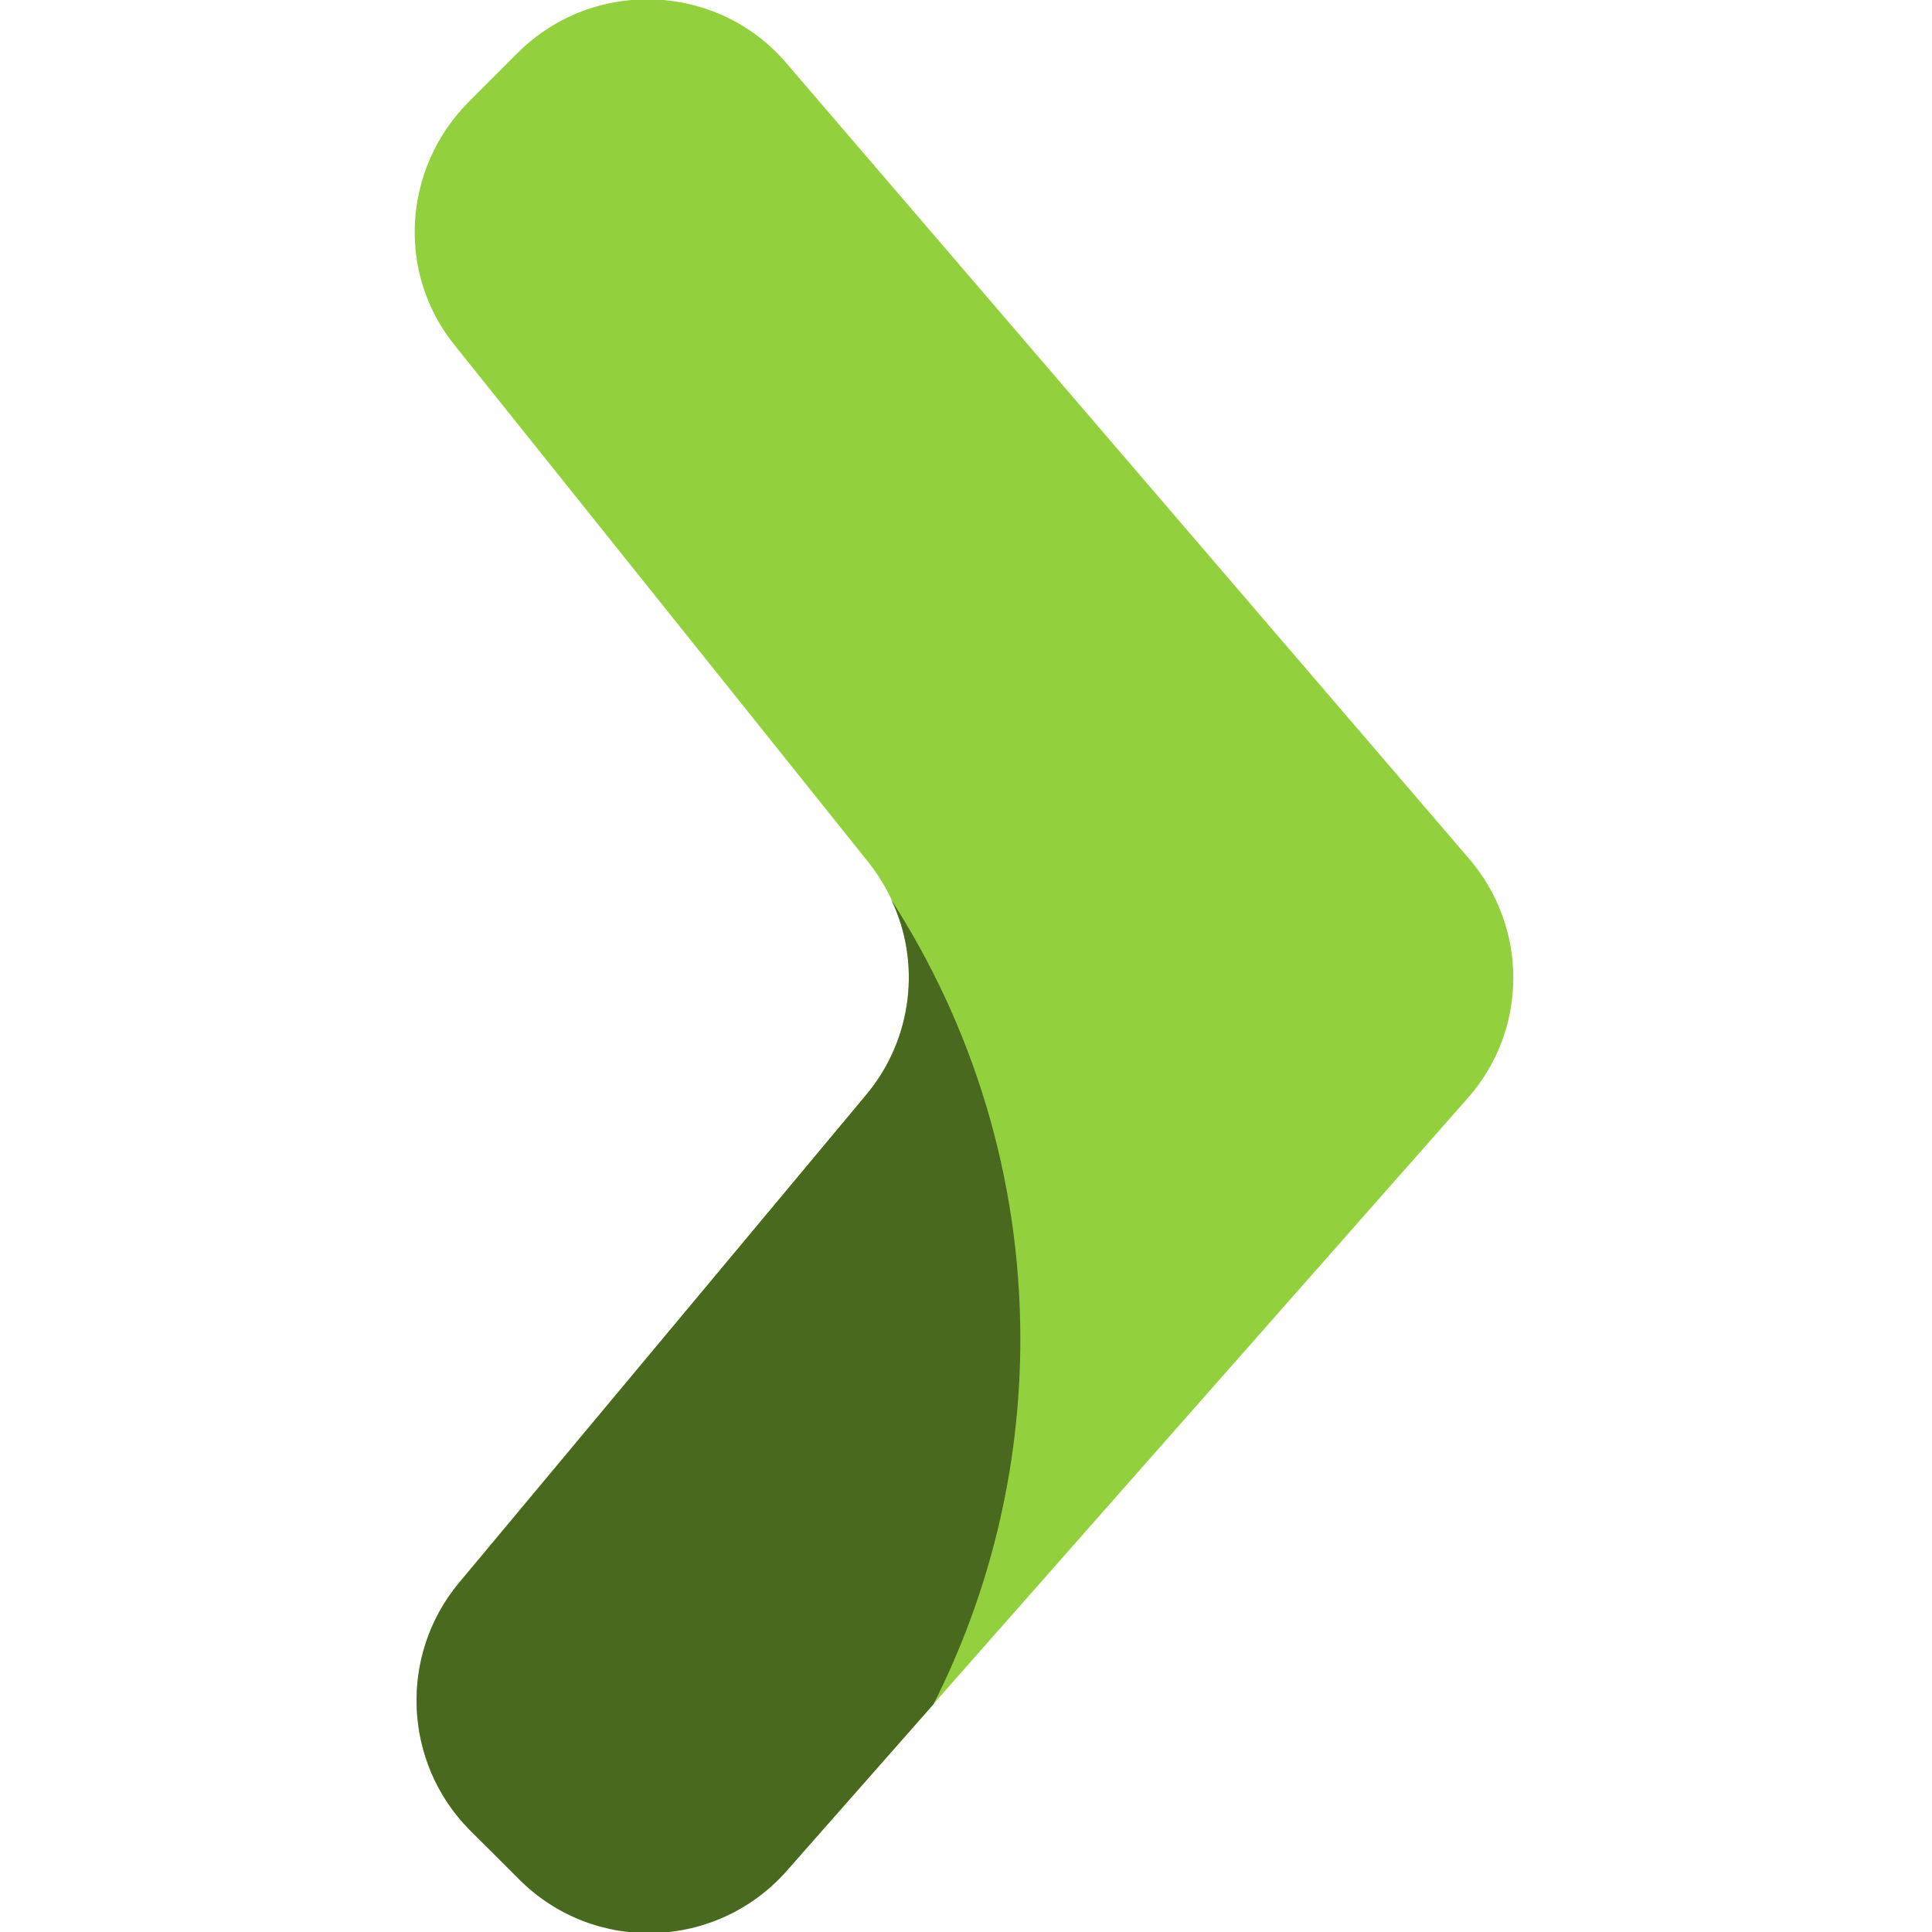 <?xml version="1.0" encoding="utf-8"?>
<!-- Generator: Adobe Illustrator 20.1.0, SVG Export Plug-In . SVG Version: 6.00 Build 0)  -->
<svg version="1.1" id="Layer_1" xmlns="http://www.w3.org/2000/svg" xmlns:xlink="http://www.w3.org/1999/xlink" x="0px" y="0px"
	 viewBox="0 0 32 32" style="enable-background:new 0 0 32 32;" xml:space="preserve">
<style type="text/css">
	.st0{fill:#92D13D;}
	.st1{fill:#49691F;}
</style>
<g>
	<path class="st0" d="M7.76,1.69l0.82-0.82c1.25-1.24,3.3-1.16,4.44,0.17l11.31,13.18c0.99,1.15,0.98,2.85-0.03,3.98L13.03,30.98
		c-1.16,1.3-3.18,1.37-4.42,0.13l-0.83-0.8C6.68,29.2,6.6,27.44,7.6,26.22l6.75-8.09c0.92-1.11,0.94-2.7,0.04-3.84L7.54,5.73
		C6.56,4.53,6.67,2.79,7.76,1.69z"/>
	<path class="st1" d="M14.35,18.13L7.6,26.22c-1,1.2-0.92,2.98,0.18,4.09l0.82,0.82c1.24,1.24,3.26,1.17,4.42-0.13l2.44-2.77
		c0.92-1.82,1.44-3.88,1.44-6.05c0-2.69-0.79-5.18-2.14-7.28C15.26,15.93,15.12,17.21,14.35,18.13L14.35,18.13z"/>
</g>
</svg>
